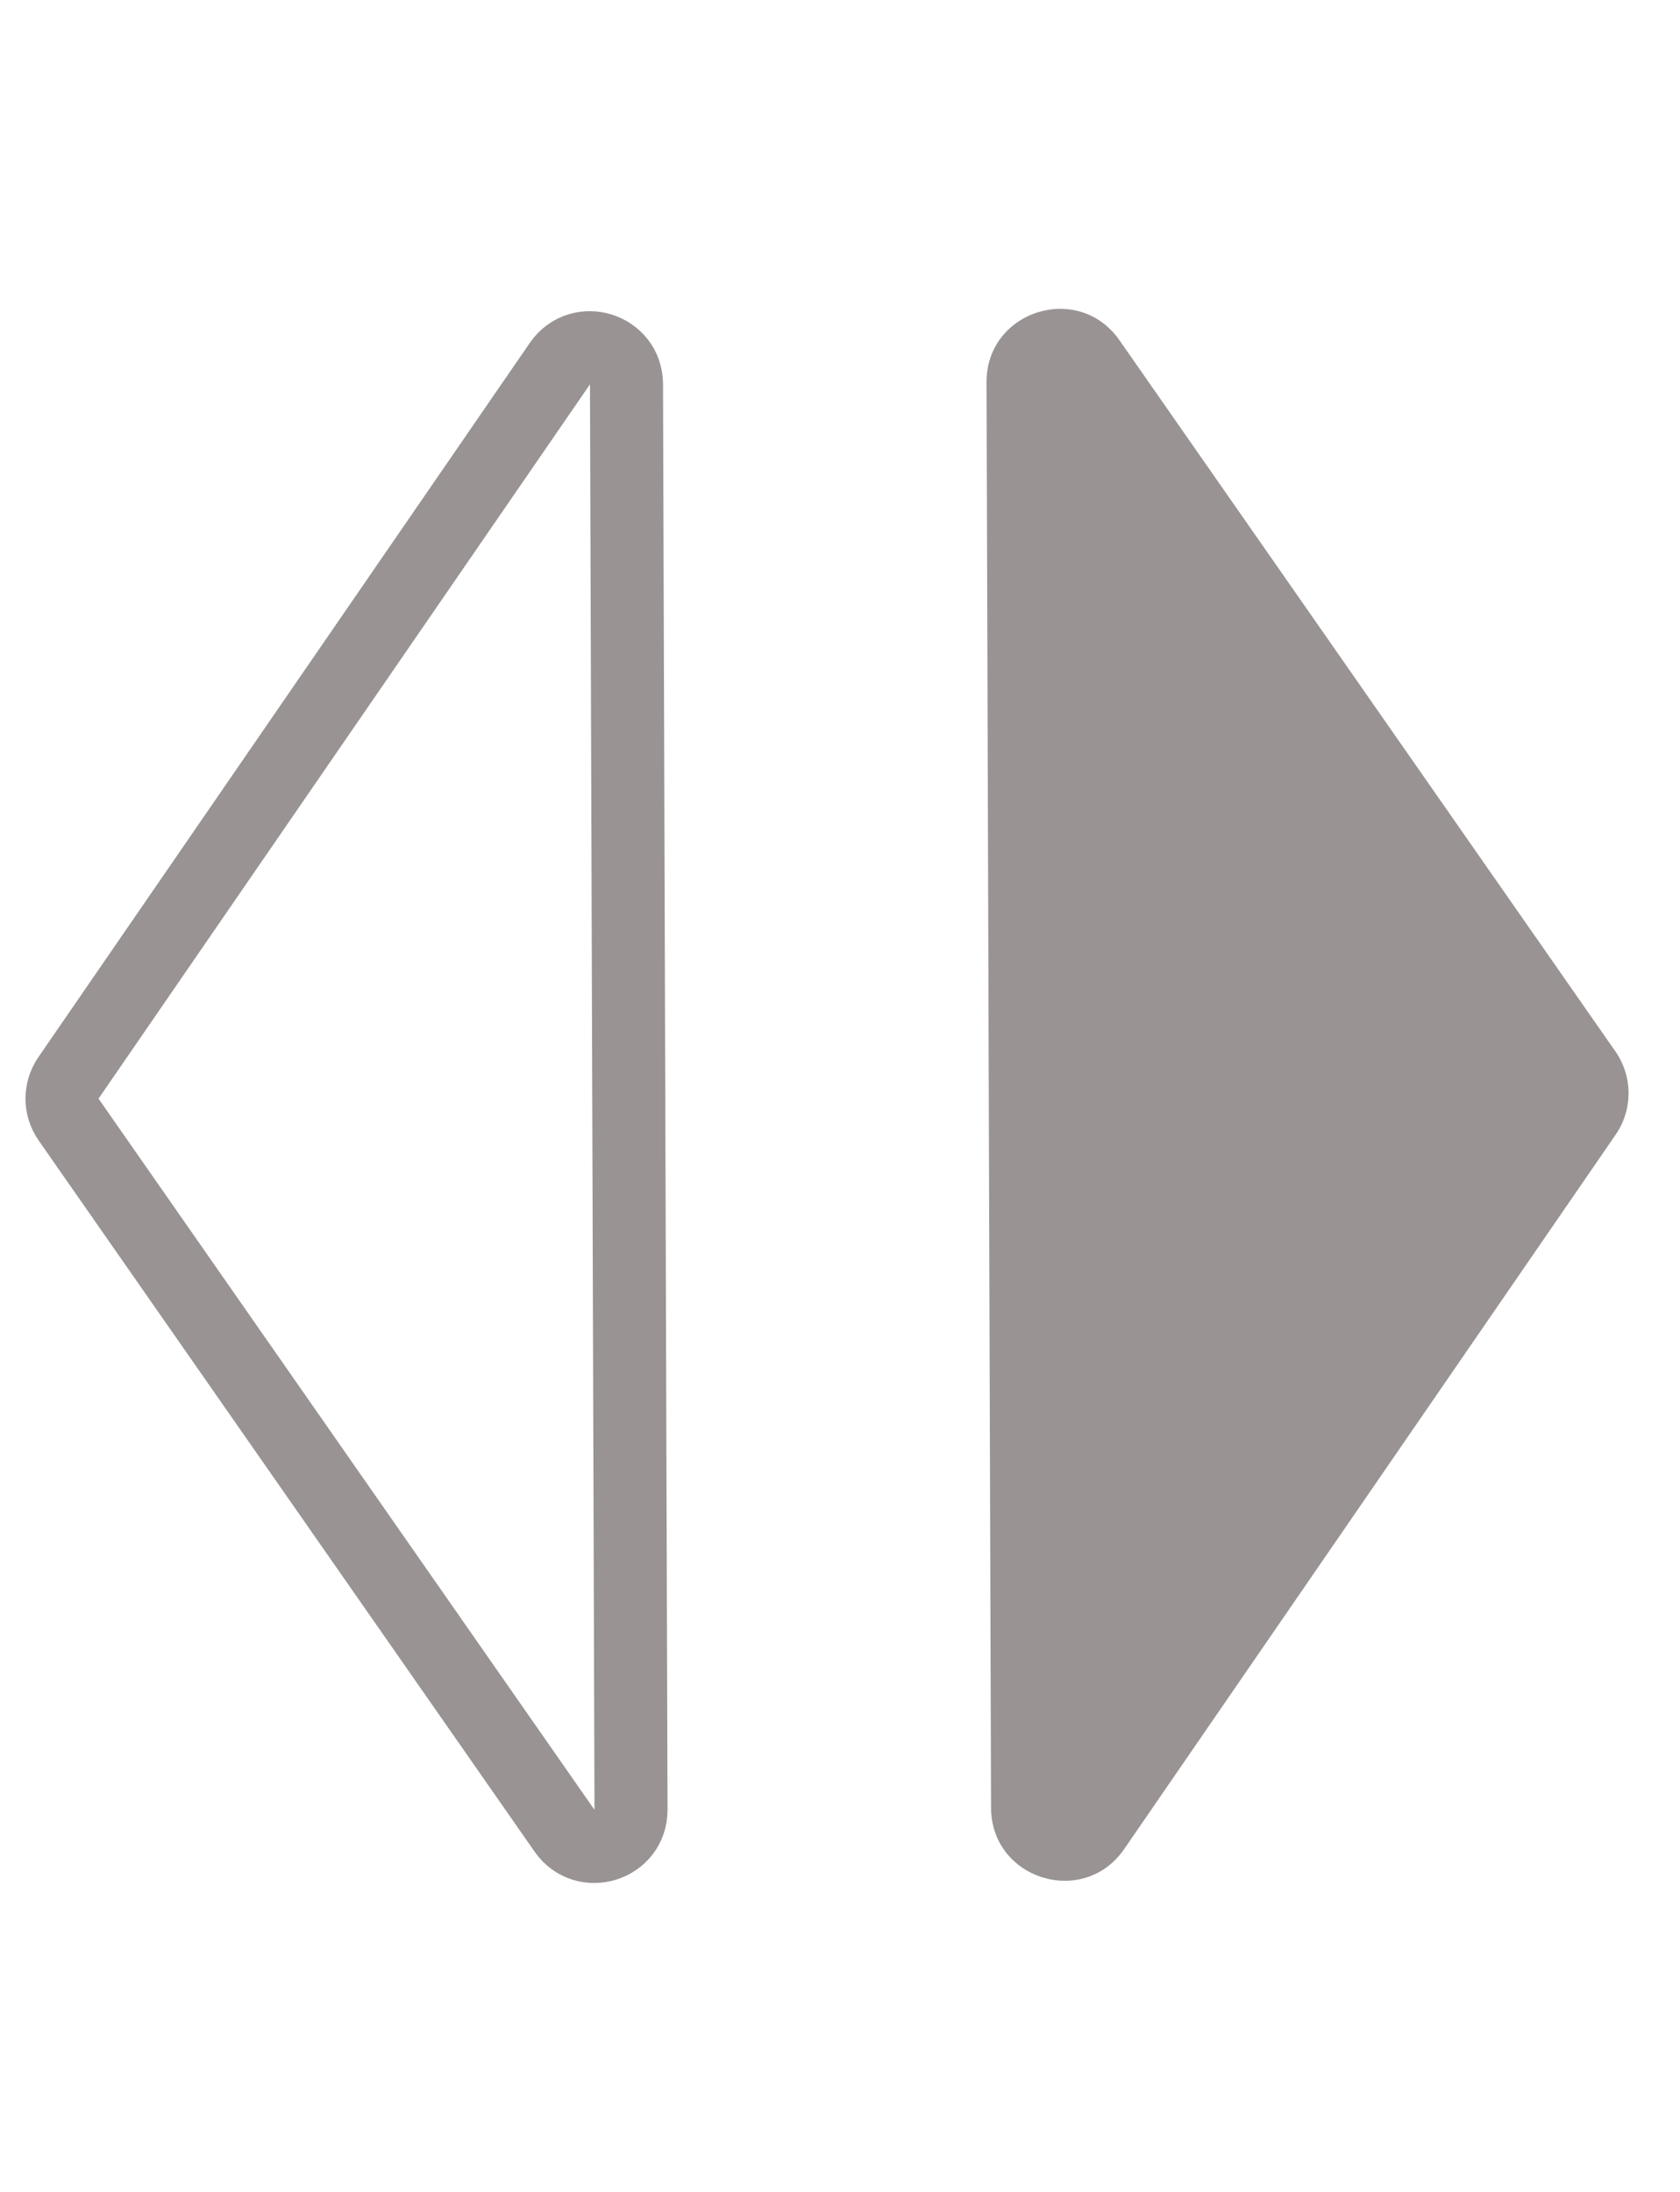 <svg width="23" height="30" viewBox="0 0 23 30" fill="none" xmlns="http://www.w3.org/2000/svg">
<path d="M22.116 14.391C22.354 14.733 22.356 15.186 22.119 15.53L15.391 25.307C14.836 26.114 13.571 25.723 13.568 24.743L13.506 5.232C13.503 4.252 14.765 3.853 15.326 4.657L22.116 14.391Z" fill="#999393"/>
<path d="M0.939 15.323C0.82 15.152 0.819 14.925 0.937 14.753L7.665 4.977C7.943 4.573 8.575 4.768 8.577 5.258L8.639 24.77C8.64 25.26 8.009 25.459 7.729 25.057L0.939 15.323Z" stroke="#999393"/>
</svg>

